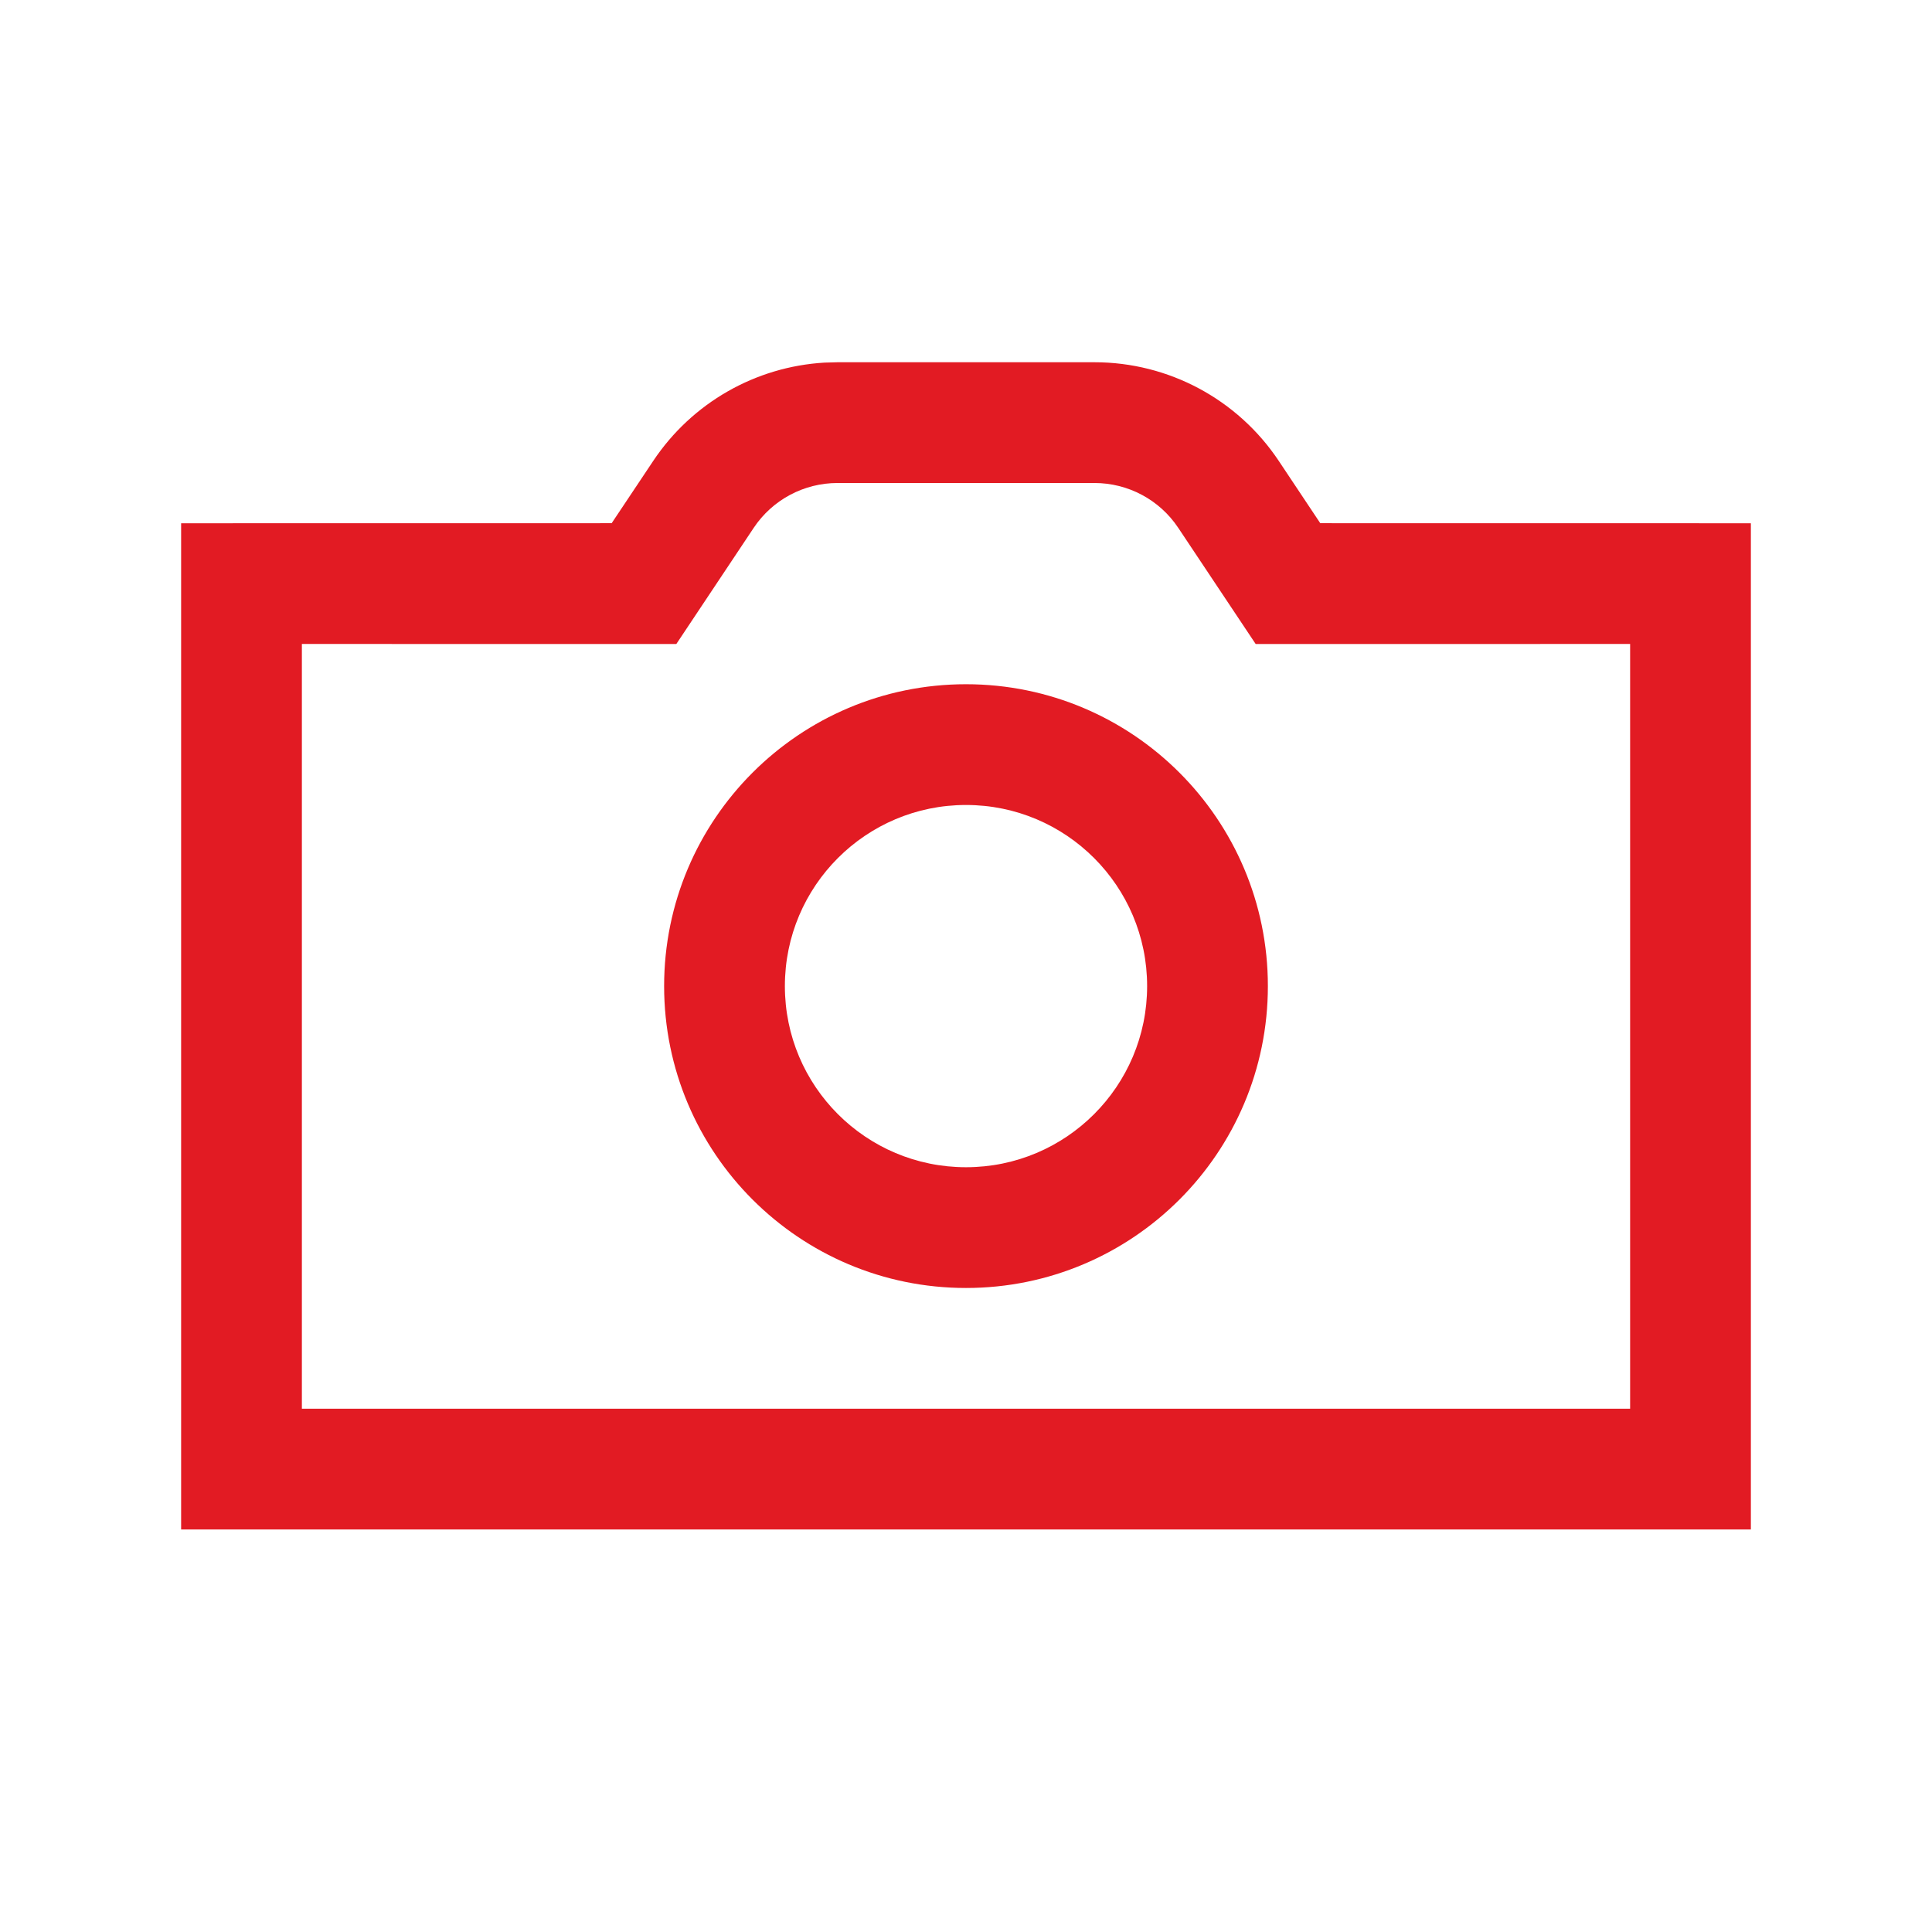 <?xml version="1.0" encoding="UTF-8"?>
<svg width="32px" height="32px" viewBox="0 0 32 32" version="1.1" xmlns="http://www.w3.org/2000/svg" xmlns:xlink="http://www.w3.org/1999/xlink">
    <title>camera/regular</title>
    <g id="camera/regular" stroke="none" stroke-width="1" fill="none" fill-rule="evenodd">
        <path d="M18.128,6 C19.354,6 20.498,6.612 21.179,7.632 L21.179,7.632 L21.868,8.666 L29,8.667 L29,25.333 L3,25.333 L3,8.667 L10.131,8.666 L10.821,7.632 C11.462,6.672 12.513,6.073 13.657,6.006 L13.657,6.006 L13.872,6 Z M18.128,8 L13.872,8 C13.315,8 12.794,8.278 12.485,8.741 L12.485,8.741 L11.202,10.667 L5,10.666 L5,23.333 L27,23.333 L27,10.666 L20.798,10.667 L19.515,8.742 C19.206,8.278 18.685,8 18.128,8 L18.128,8 Z M16,11.333 C18.761,11.333 21,13.572 21,16.333 C21,19.095 18.761,21.333 16,21.333 C13.239,21.333 11,19.095 11,16.333 C11,13.572 13.239,11.333 16,11.333 Z M16,13.333 C14.343,13.333 13,14.676 13,16.333 C13,17.99 14.343,19.333 16,19.333 C17.657,19.333 19,17.99 19,16.333 C19,14.676 17.657,13.333 16,13.333 Z" id="Combined-Shape" fill="#E21B23" fill-rule="nonzero"></path>
    </g>
</svg>